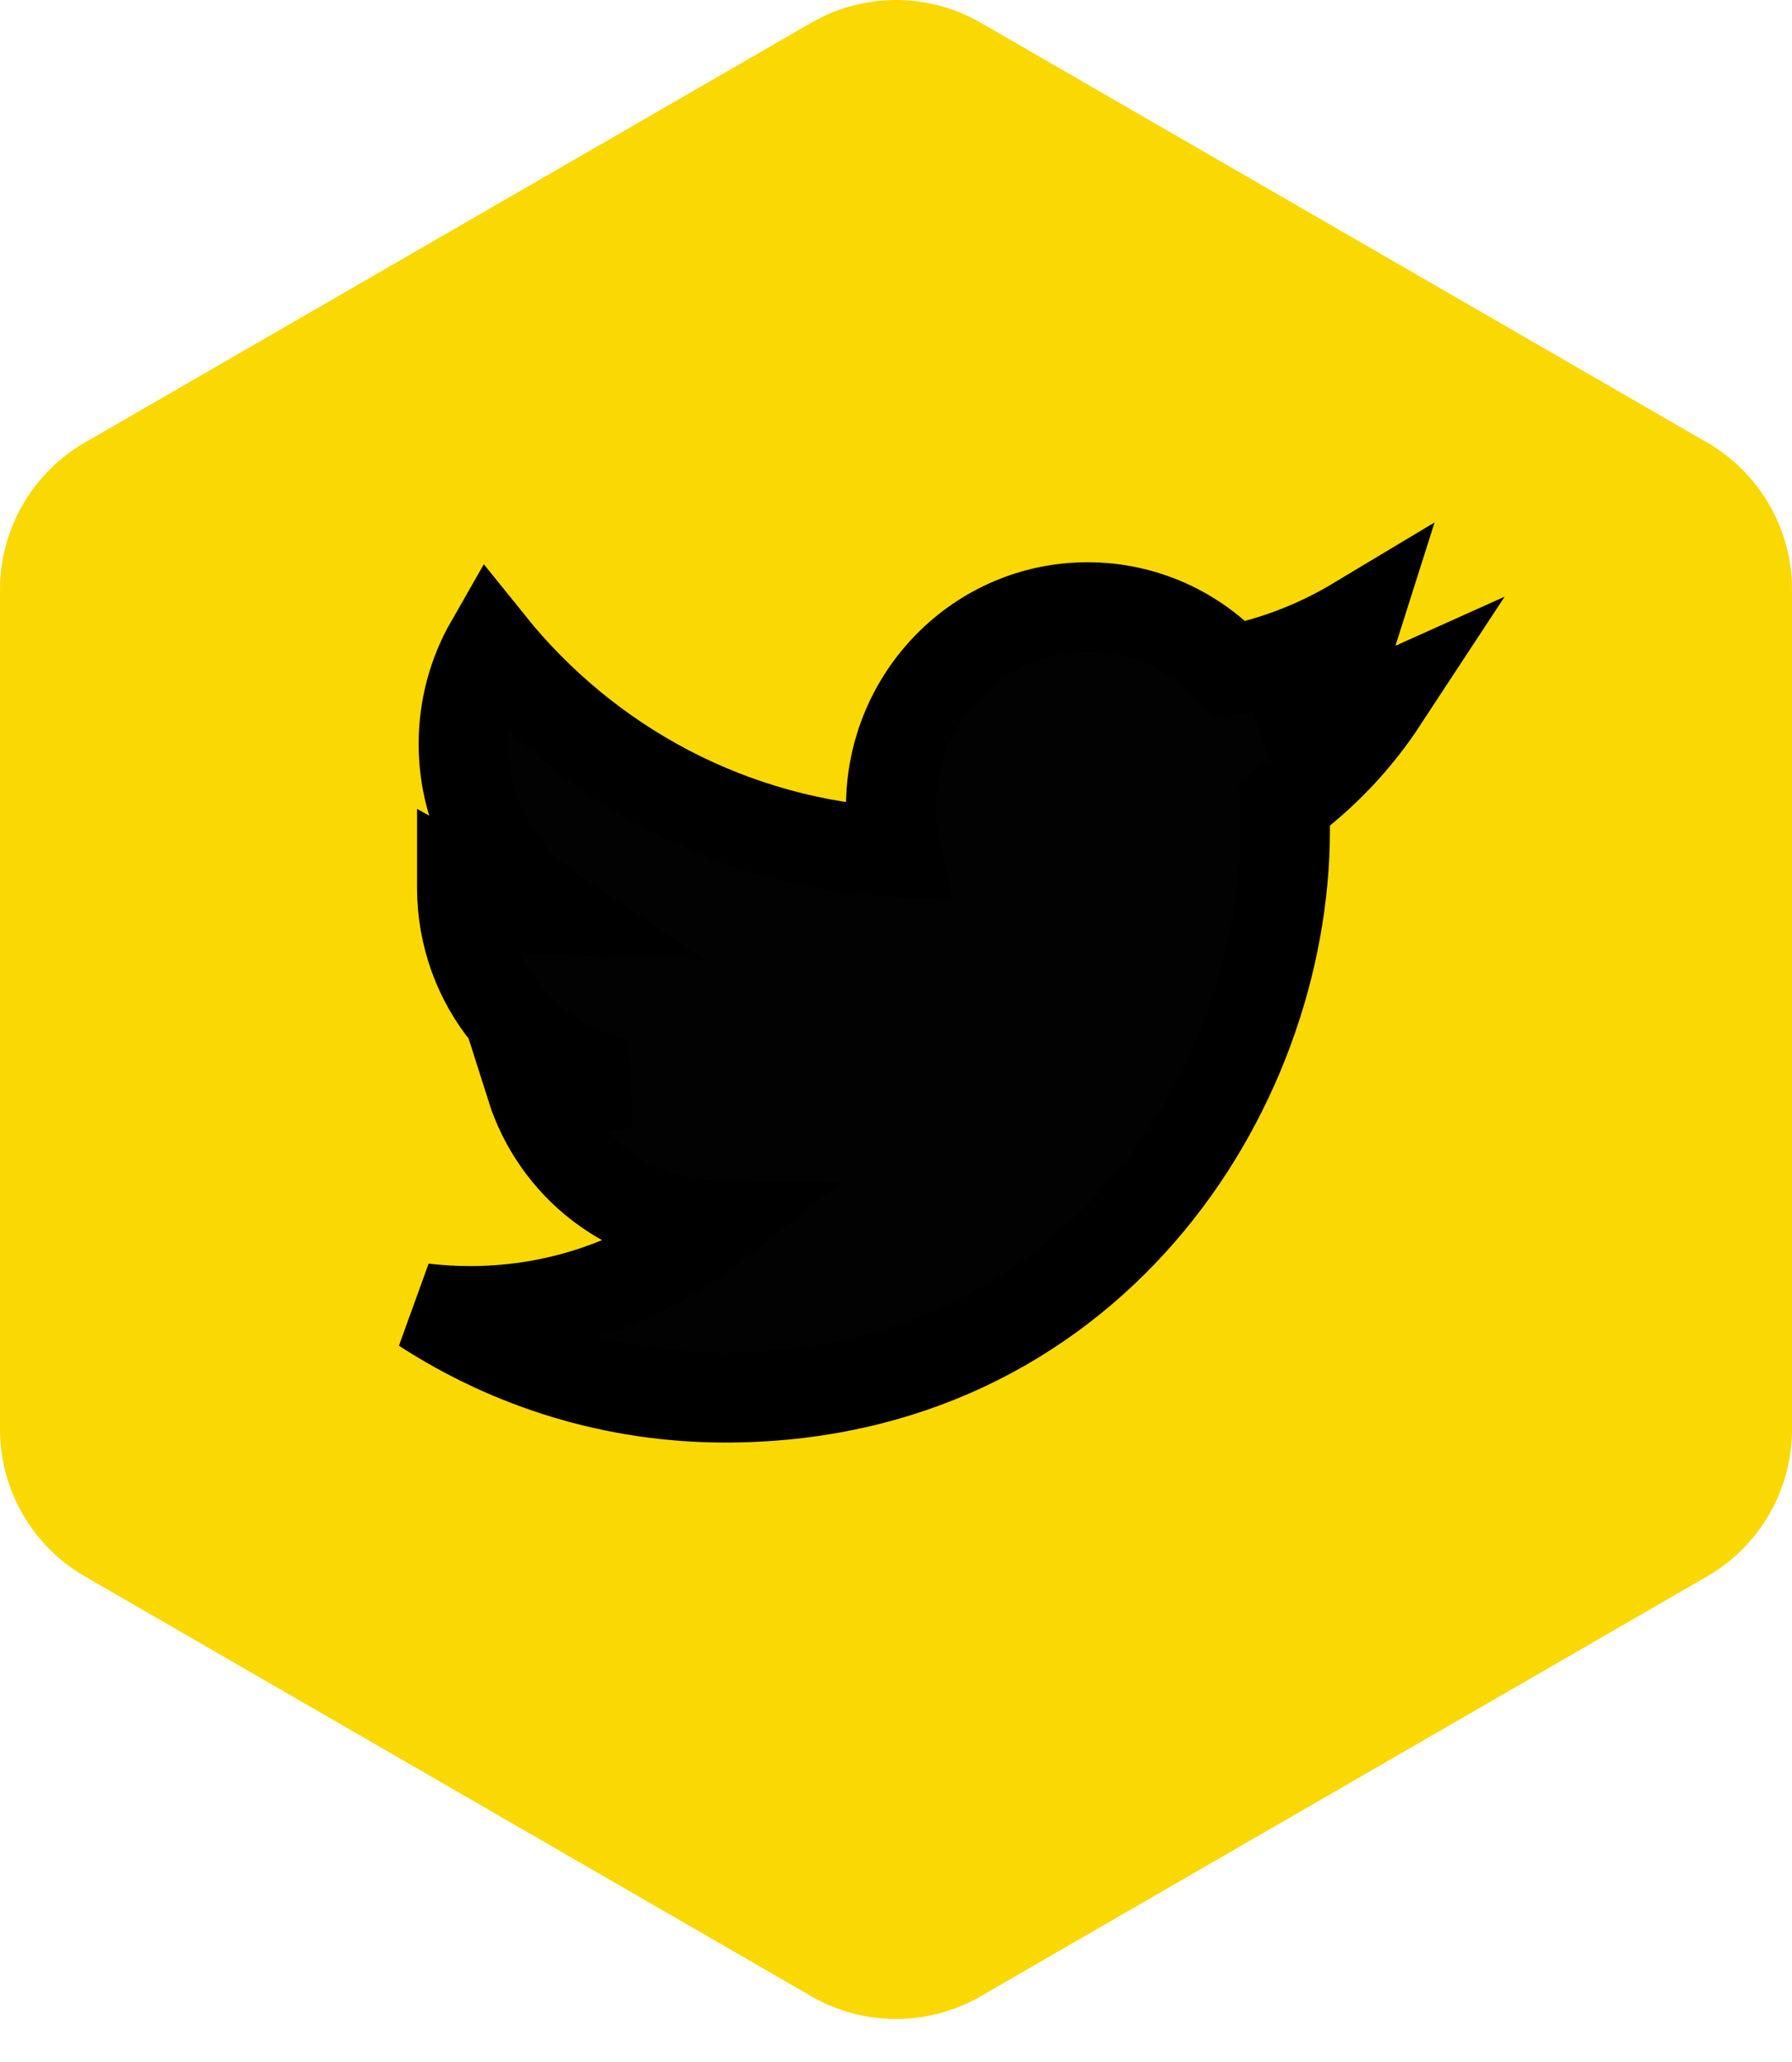 <?xml version="1.0" encoding="UTF-8" standalone="no"?>
<svg width="40px" height="46px" viewBox="0 0 40 46" version="1.1" xmlns="http://www.w3.org/2000/svg" xmlns:xlink="http://www.w3.org/1999/xlink">
    <!-- Generator: Sketch 40 (33762) - http://www.bohemiancoding.com/sketch -->
    <title>Group</title>
    <desc>Created with Sketch.</desc>
    <defs></defs>
    <g id="Page-1" stroke="none" stroke-width="1" fill="none" fill-rule="evenodd">
        <g id="Group">
            <path d="M38.107,35.166 L21.893,44.532 C20.721,45.209 19.278,45.209 18.107,44.532 L1.893,35.166 C0.722,34.489 0,33.239 0,31.885 L0,13.154 C0,11.8 0.722,10.55 1.893,9.873 L18.107,0.508 C19.278,-0.169 20.721,-0.169 21.893,0.508 L38.107,9.873 C39.278,10.55 40,11.8 40,13.154 L40,31.885 C40,33.239 39.278,34.489 38.107,35.166 L38.107,35.166 Z" id="Stroke-183" fill="#FAD801"></path>
            <path d="M30.275,13.869 C29.425,14.379 28.486,14.75 27.483,14.949 C26.684,14.083 25.541,13.543 24.276,13.543 C21.851,13.543 19.884,15.537 19.884,17.996 C19.884,18.345 19.922,18.684 19.997,19.01 C16.346,18.824 13.108,17.053 10.939,14.356 C10.561,15.016 10.345,15.782 10.345,16.597 C10.345,18.141 11.121,19.504 12.3,20.303 C11.581,20.281 10.902,20.079 10.309,19.748 L10.309,19.802 C10.309,21.96 11.823,23.761 13.835,24.168 C13.466,24.273 13.078,24.325 12.677,24.325 C12.394,24.325 12.118,24.298 11.85,24.246 C12.41,26.014 14.03,27.302 15.954,27.336 C14.451,28.531 12.555,29.244 10.497,29.244 C10.143,29.244 9.792,29.223 9.449,29.182 C11.394,30.444 13.704,31.181 16.184,31.181 C24.267,31.181 28.686,24.397 28.686,18.513 C28.686,18.319 28.682,18.126 28.675,17.936 C29.533,17.308 30.279,16.525 30.866,15.631 C30.079,15.985 29.231,16.225 28.343,16.332 C29.251,15.782 29.947,14.909 30.275,13.869 L30.275,13.869 Z" id="Stroke-181" stroke="#000000" stroke-width="2" fill="#020202"></path>
        </g>
    </g>
</svg>